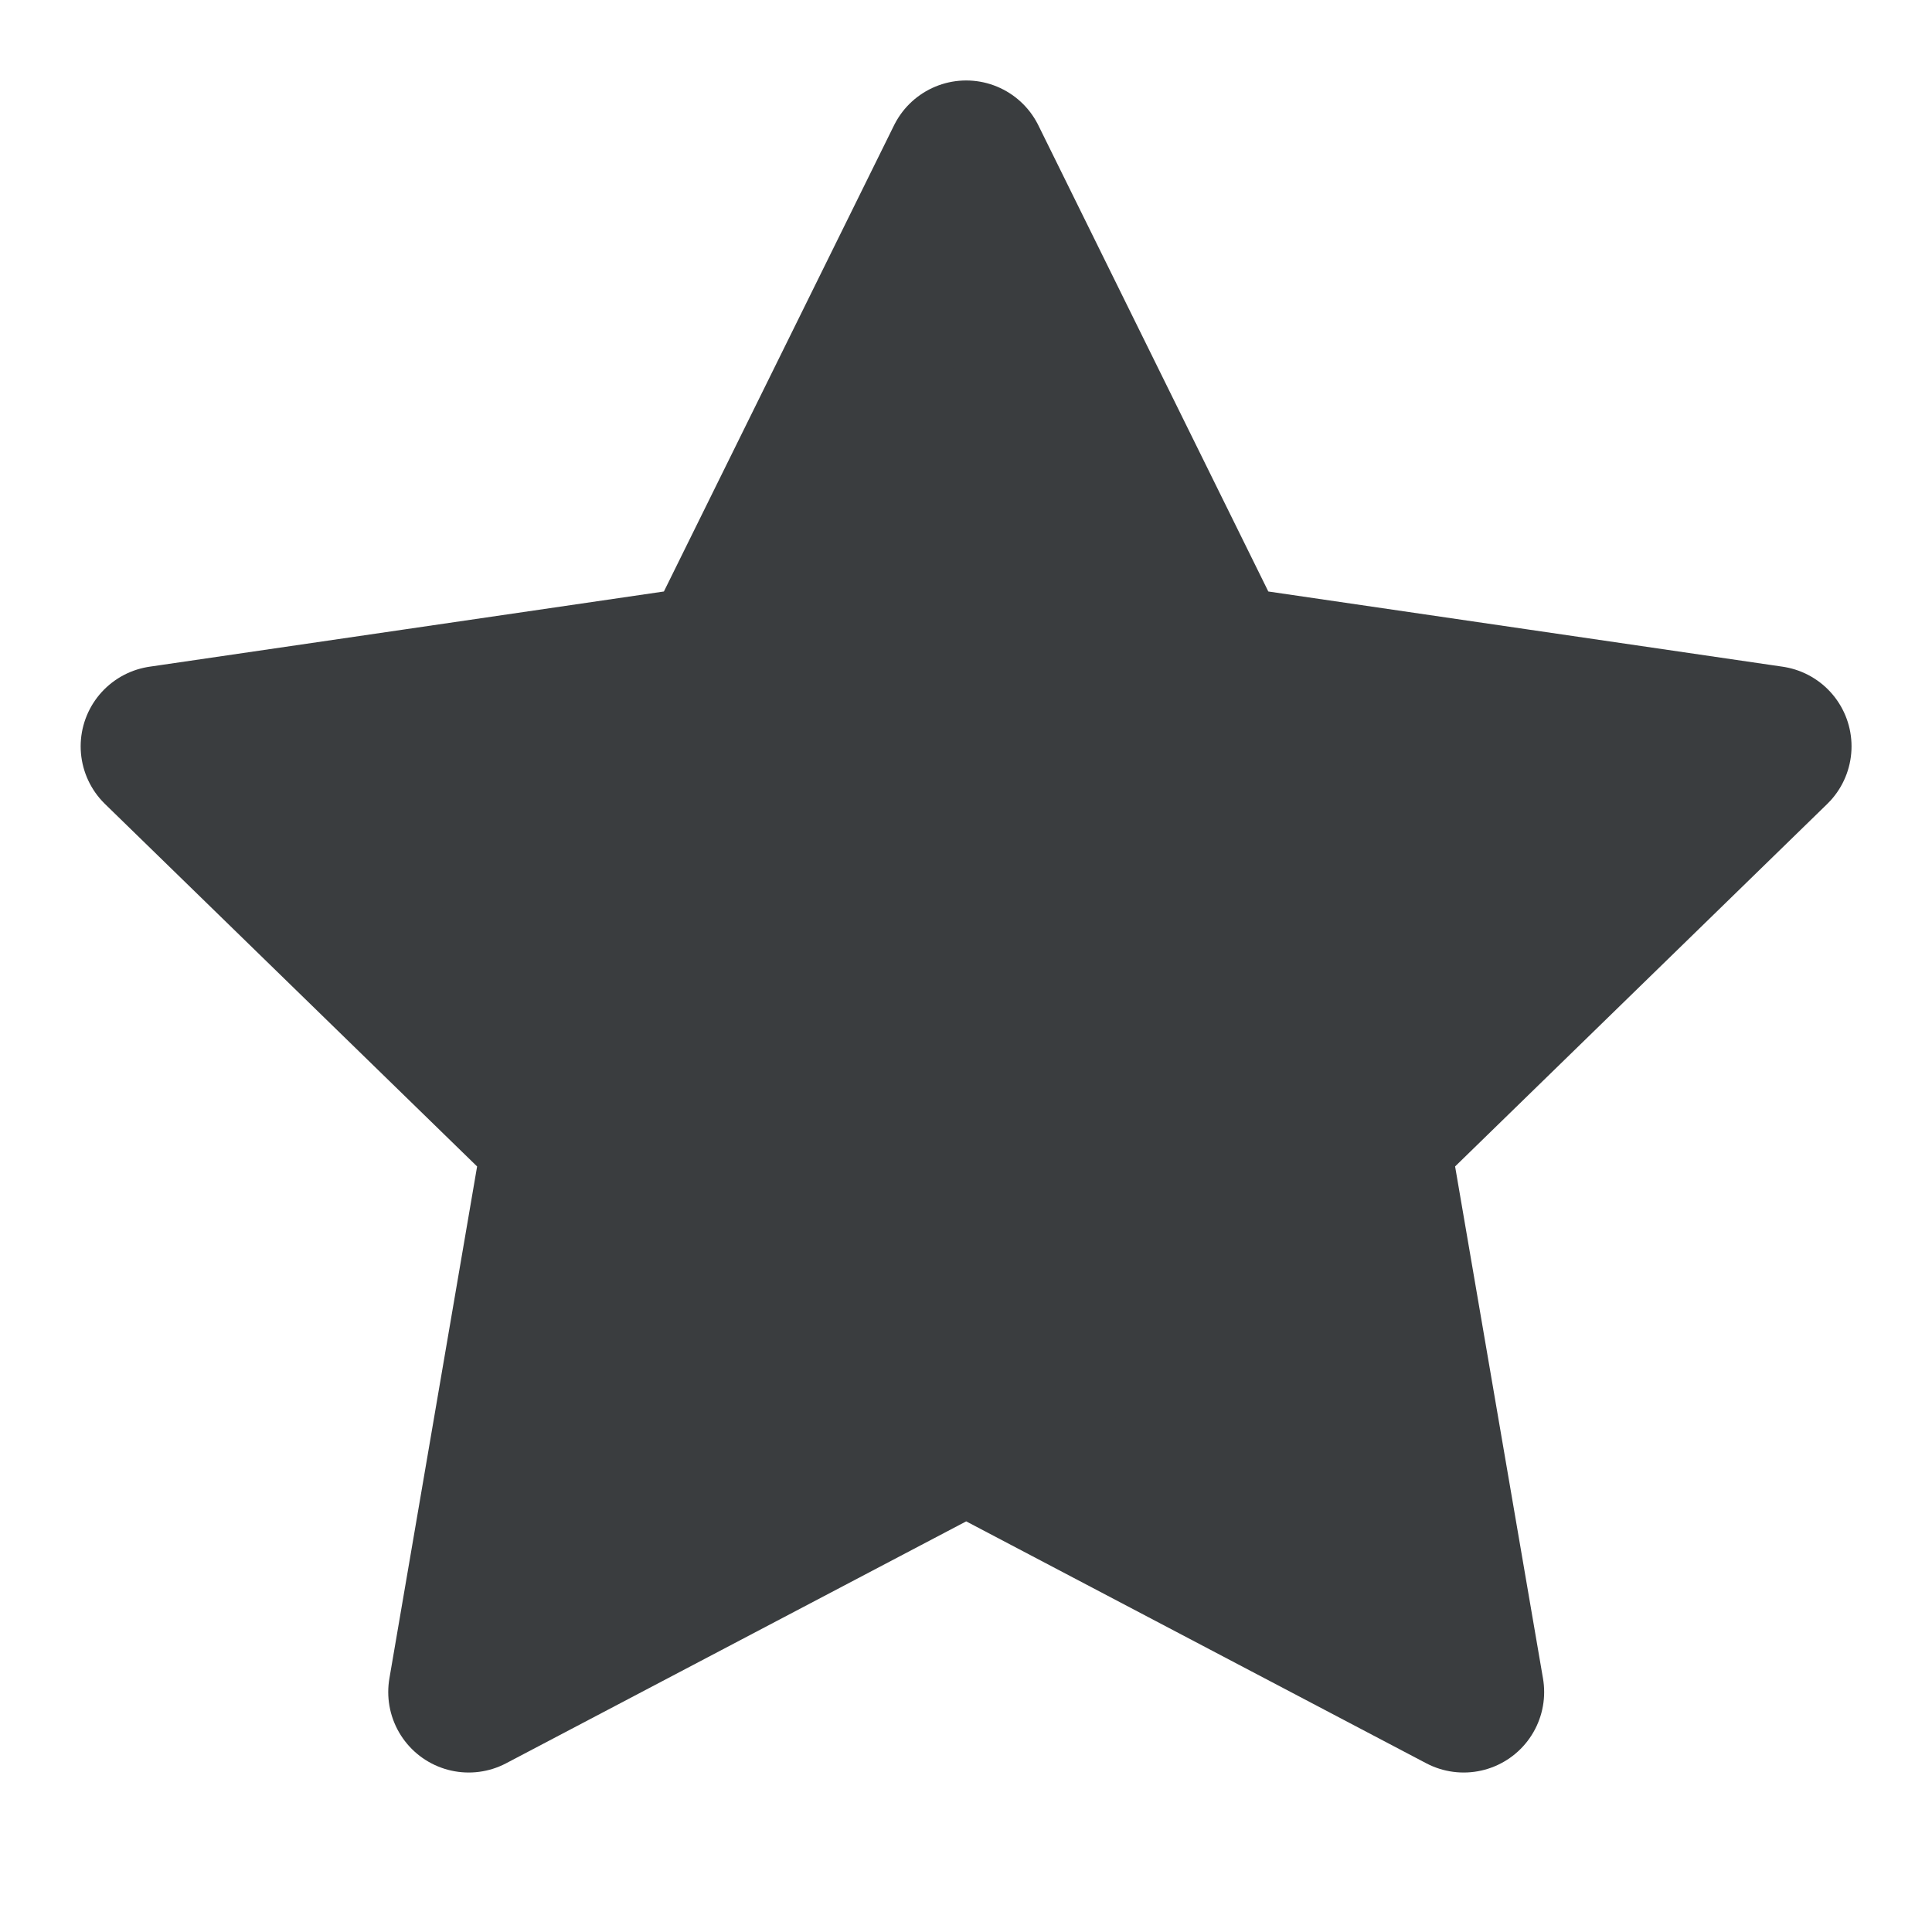<svg width="10" height="10" viewBox="0 0 10 10" fill="none" xmlns="http://www.w3.org/2000/svg">
<path d="M5.001 0.833L6.288 3.442L9.167 3.863L7.084 5.892L7.576 8.758L5.001 7.404L2.426 8.758L2.917 5.892L0.834 3.863L3.713 3.442L5.001 0.833Z" fill="#3A3D3F" stroke="#3A3D3F" stroke-width="0.833" stroke-linejoin="round"/>
</svg>
